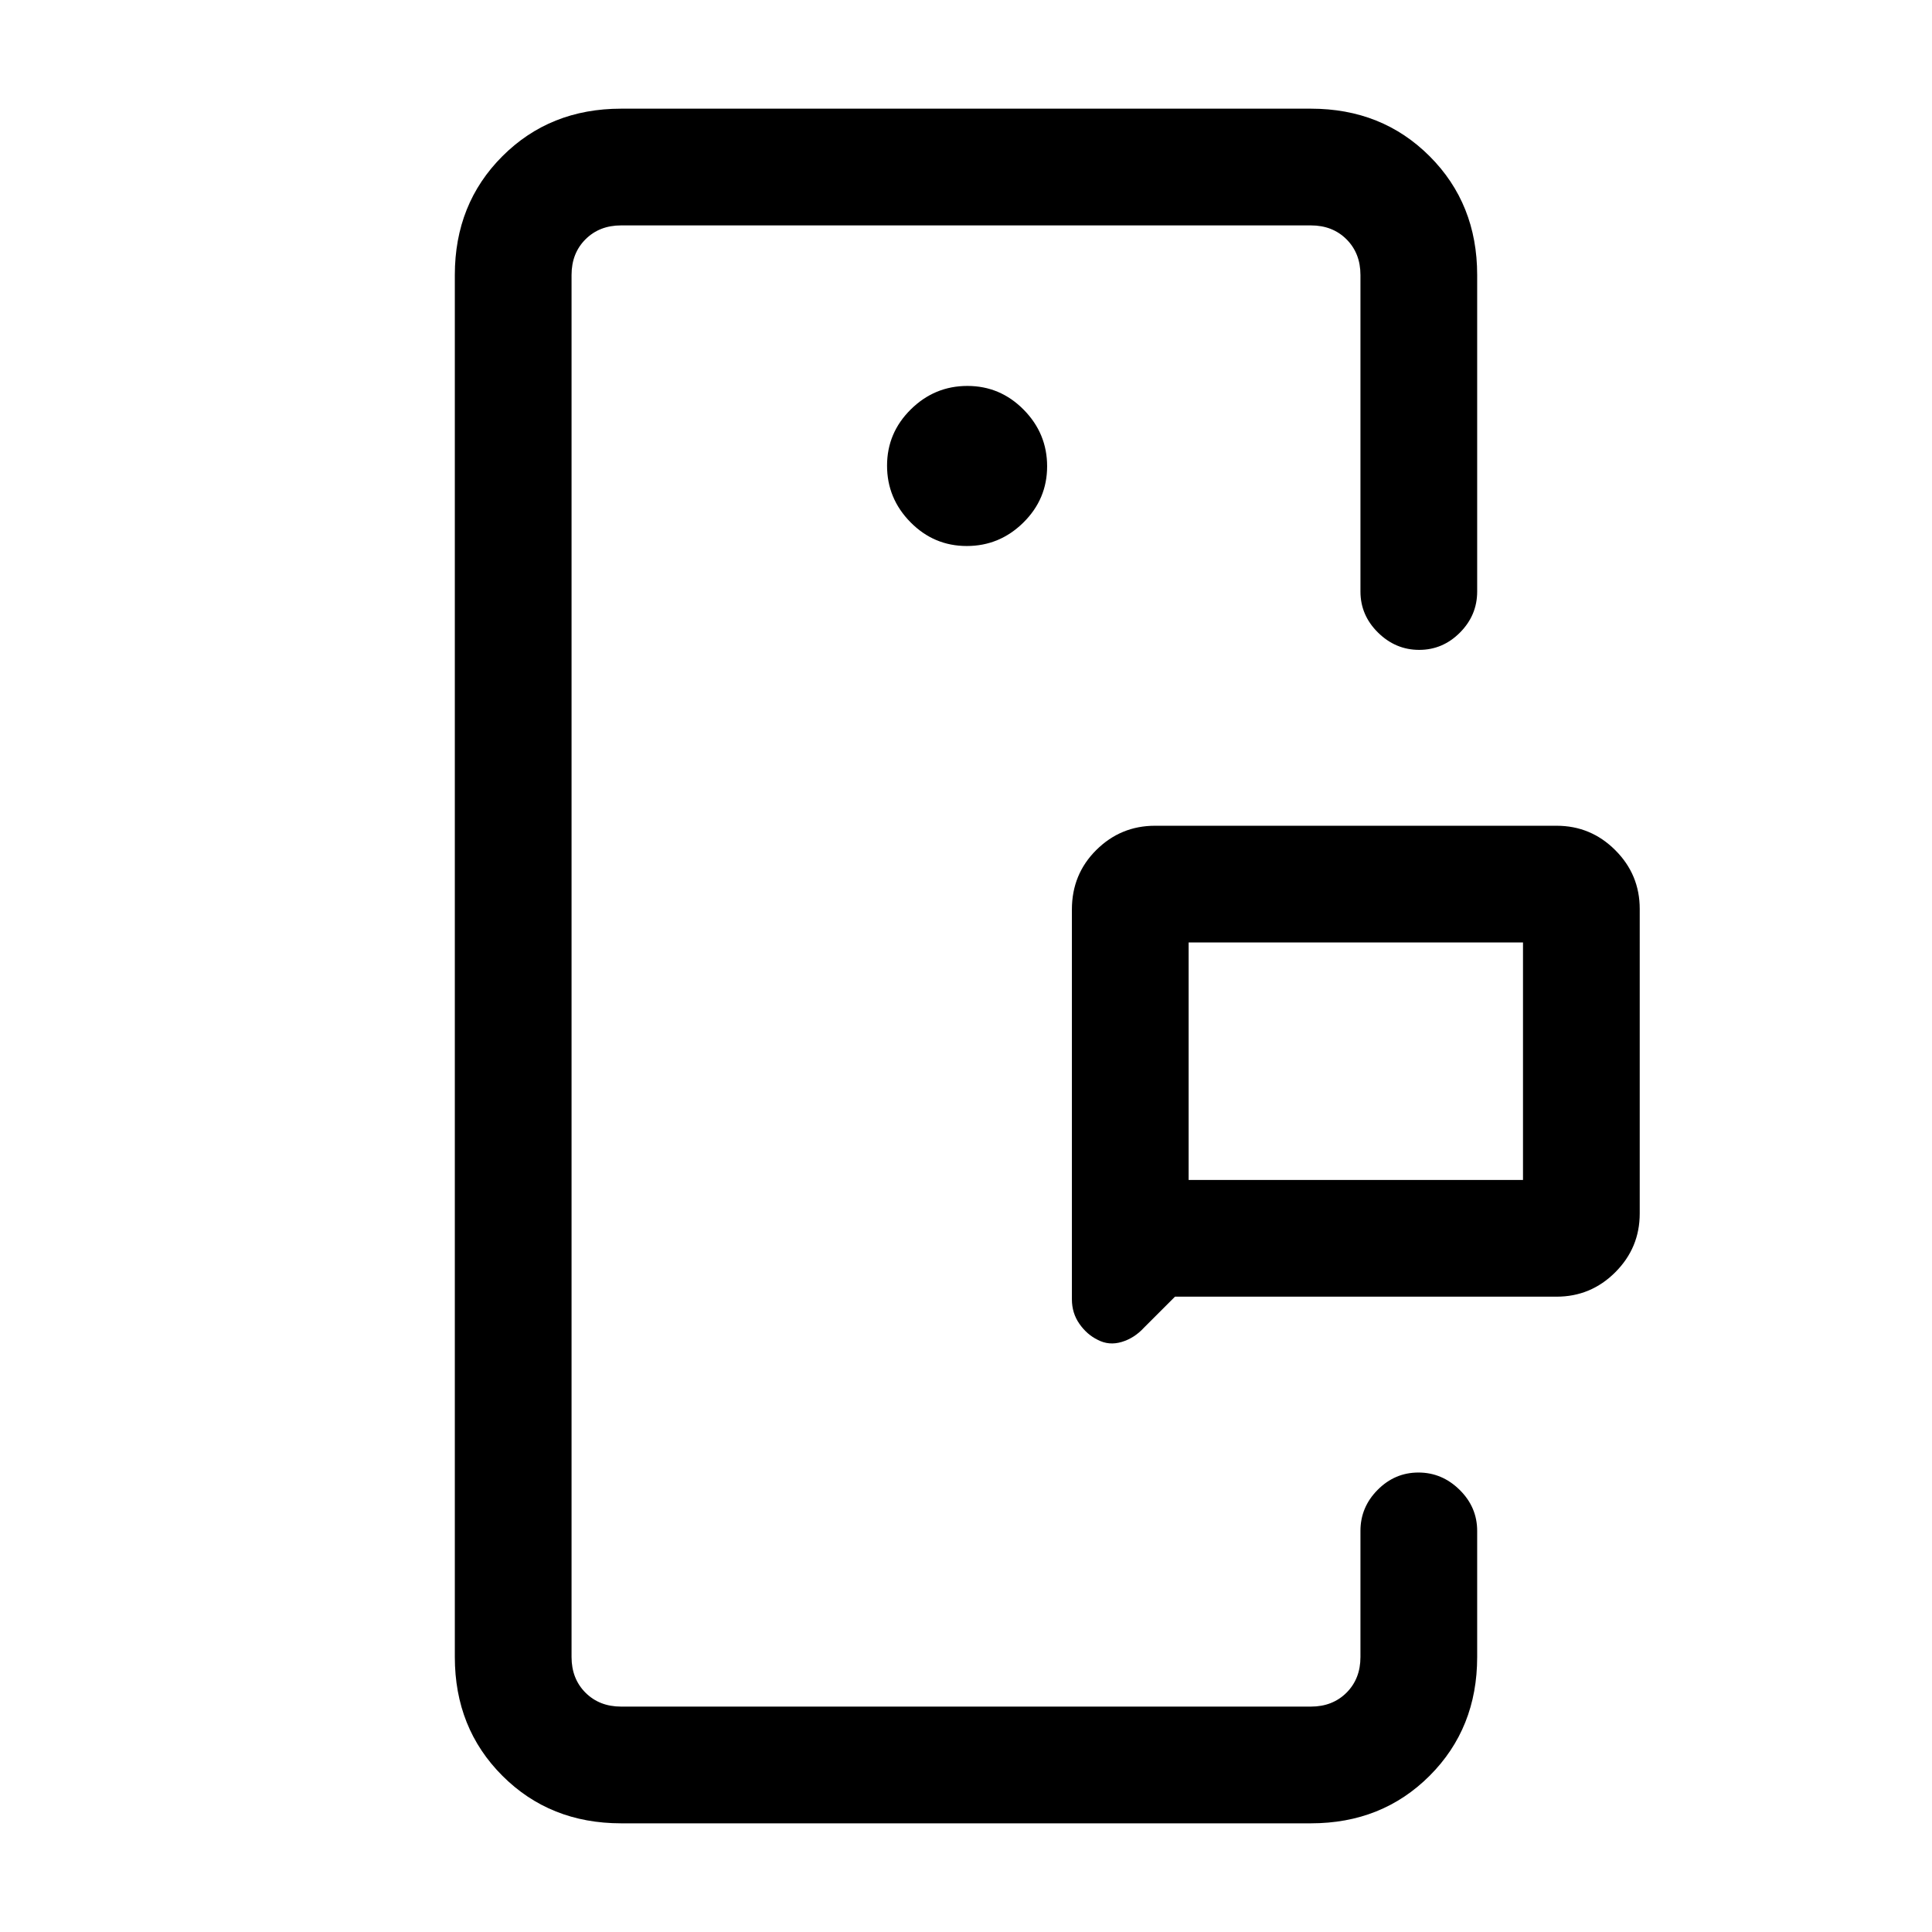 <svg xmlns="http://www.w3.org/2000/svg" height="20" viewBox="0 -960 960 960" width="20"><path d="M284-112v-736 736Zm392 0v-116.31V-112Zm-85.38-261.69h166.15v-118H590.62v118Zm182.84 58H583.85l-15.39 15.38q-4.79 5.23-11.1 7.12-6.32 1.88-11.88-1.04-5.36-2.6-9.11-7.94-3.75-5.35-3.75-12.21v-193.7q0-17.53 12.13-29.57 12.14-12.04 29.17-12.04h199.54q17.03 0 29.17 12.14 12.14 12.13 12.14 29.17V-357q0 17.03-12.14 29.17t-29.17 12.14ZM308.62-54q-35.36 0-58.99-23.63Q226-101.26 226-136.62v-686.76q0-35.36 23.63-58.99Q273.26-906 308.62-906h342.76q35.36 0 58.99 23.63Q734-858.74 734-823.38v157.3q0 11.8-8.55 20.4-8.54 8.6-20.27 8.6-11.72 0-20.45-8.6-8.73-8.6-8.73-20.4v-157.3q0-10.77-6.92-17.7-6.93-6.92-17.7-6.92H308.62q-10.77 0-17.7 6.92-6.92 6.93-6.92 17.7v686.76q0 10.77 6.92 17.7 6.93 6.92 17.7 6.92h342.76q10.77 0 17.7-6.92 6.92-6.93 6.92-17.7v-62.69q0-11.8 8.55-20.4 8.54-8.6 20.27-8.6 11.72 0 20.45 8.6 8.73 8.6 8.73 20.4v62.69q0 35.36-23.63 58.99Q686.74-54 651.38-54H308.62Zm171.76-634.69q16.31 0 28.12-11.65 11.81-11.65 11.81-27.97 0-16.31-11.65-28.11-11.65-11.81-27.96-11.81-16.32 0-28.12 11.65-11.81 11.65-11.81 27.96 0 16.31 11.65 28.12 11.65 11.81 27.96 11.81Zm110.24 315v-118 118Z"/></svg>